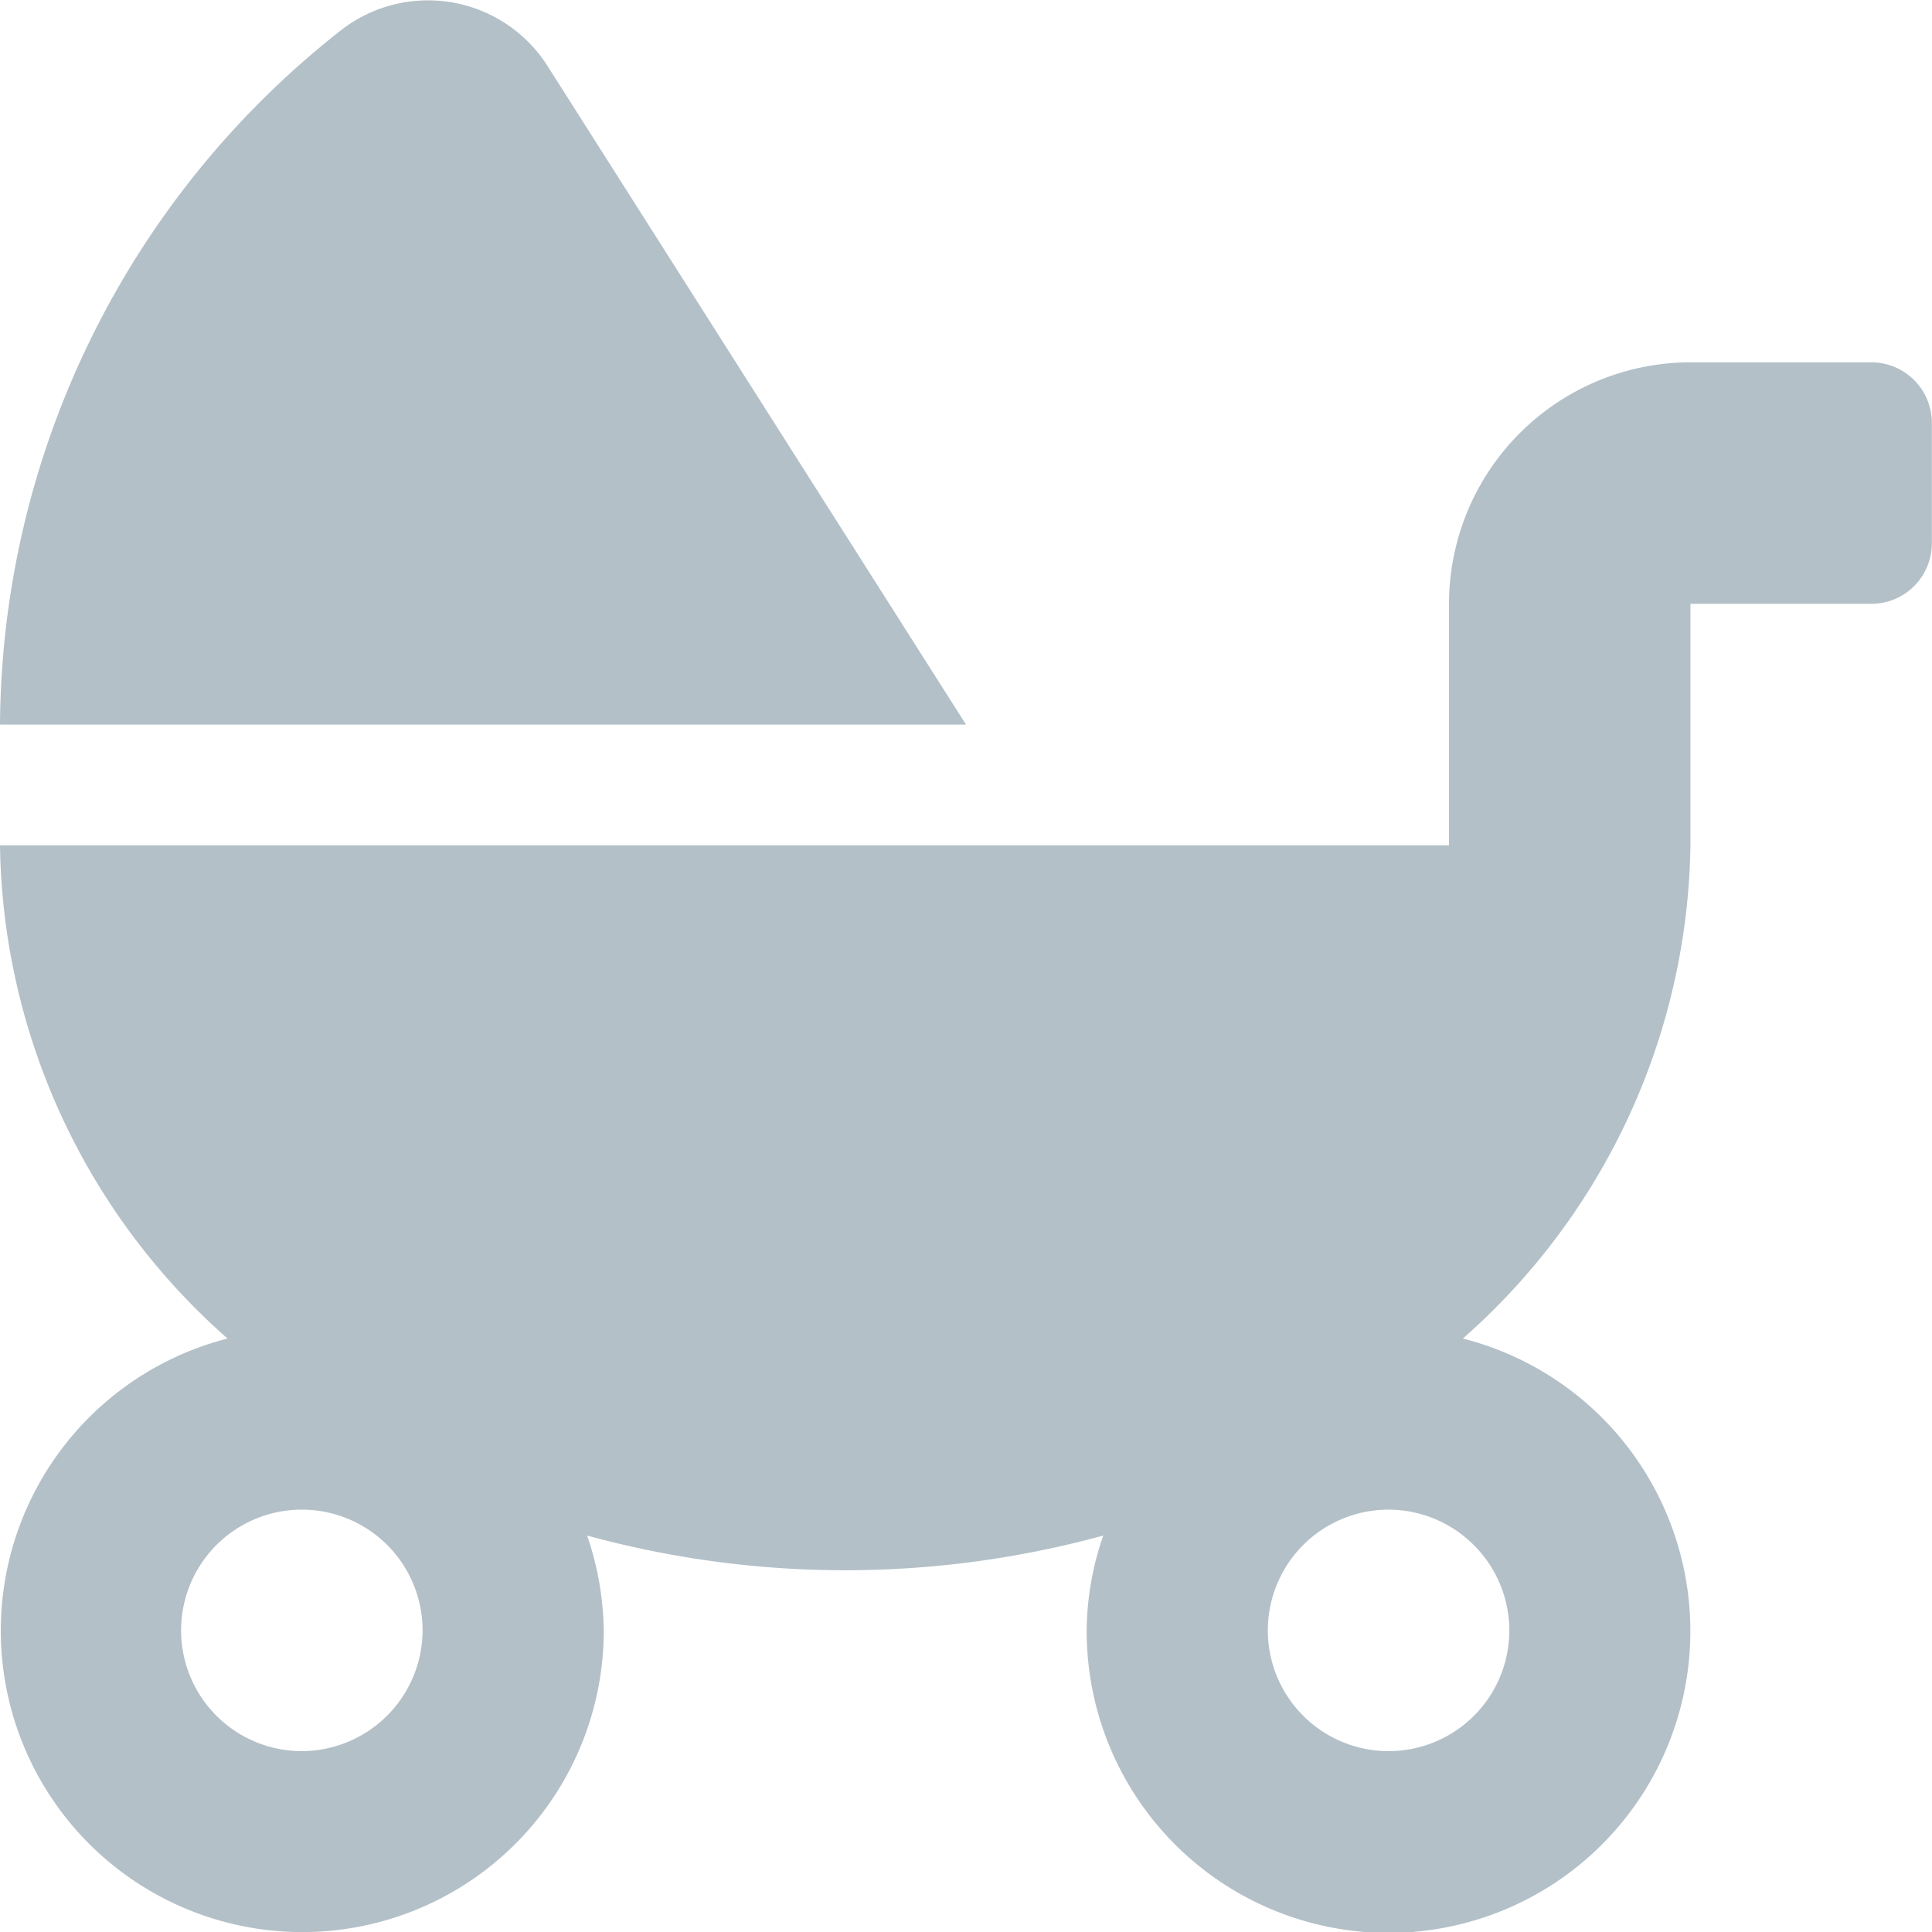 <svg xmlns="http://www.w3.org/2000/svg" width="26.48" height="26.48" viewBox="0 0 26.48 26.48">
    <path id="Icon_awesome-baby-carriage" data-name="Icon awesome-baby-carriage"
          d="M7.489.879A1.942,1.942,0,0,0,4.7.393,12.187,12.187,0,0,0,0,9.93H13.24ZM25.652,4.965H23.17a3.313,3.313,0,0,0-3.31,3.31v3.31H0a9.171,9.171,0,0,0,3.119,6.76,4.132,4.132,0,1,0,5.156,4,4.179,4.179,0,0,0-.228-1.3,13.388,13.388,0,0,0,7.075,0,4.035,4.035,0,0,0-.228,1.3,4.137,4.137,0,1,0,5.156-4,9.171,9.171,0,0,0,3.119-6.76V8.275h2.482a.83.83,0,0,0,.827-.827V5.792A.83.83,0,0,0,25.652,4.965ZM4.137,24a1.655,1.655,0,1,1,1.655-1.655A1.66,1.66,0,0,1,4.137,24Zm16.55-1.655a1.655,1.655,0,1,1-1.655-1.655A1.66,1.66,0,0,1,20.687,22.342Z"
          transform="translate(0 0.001)" fill="#b3c0c8"/>
</svg>

